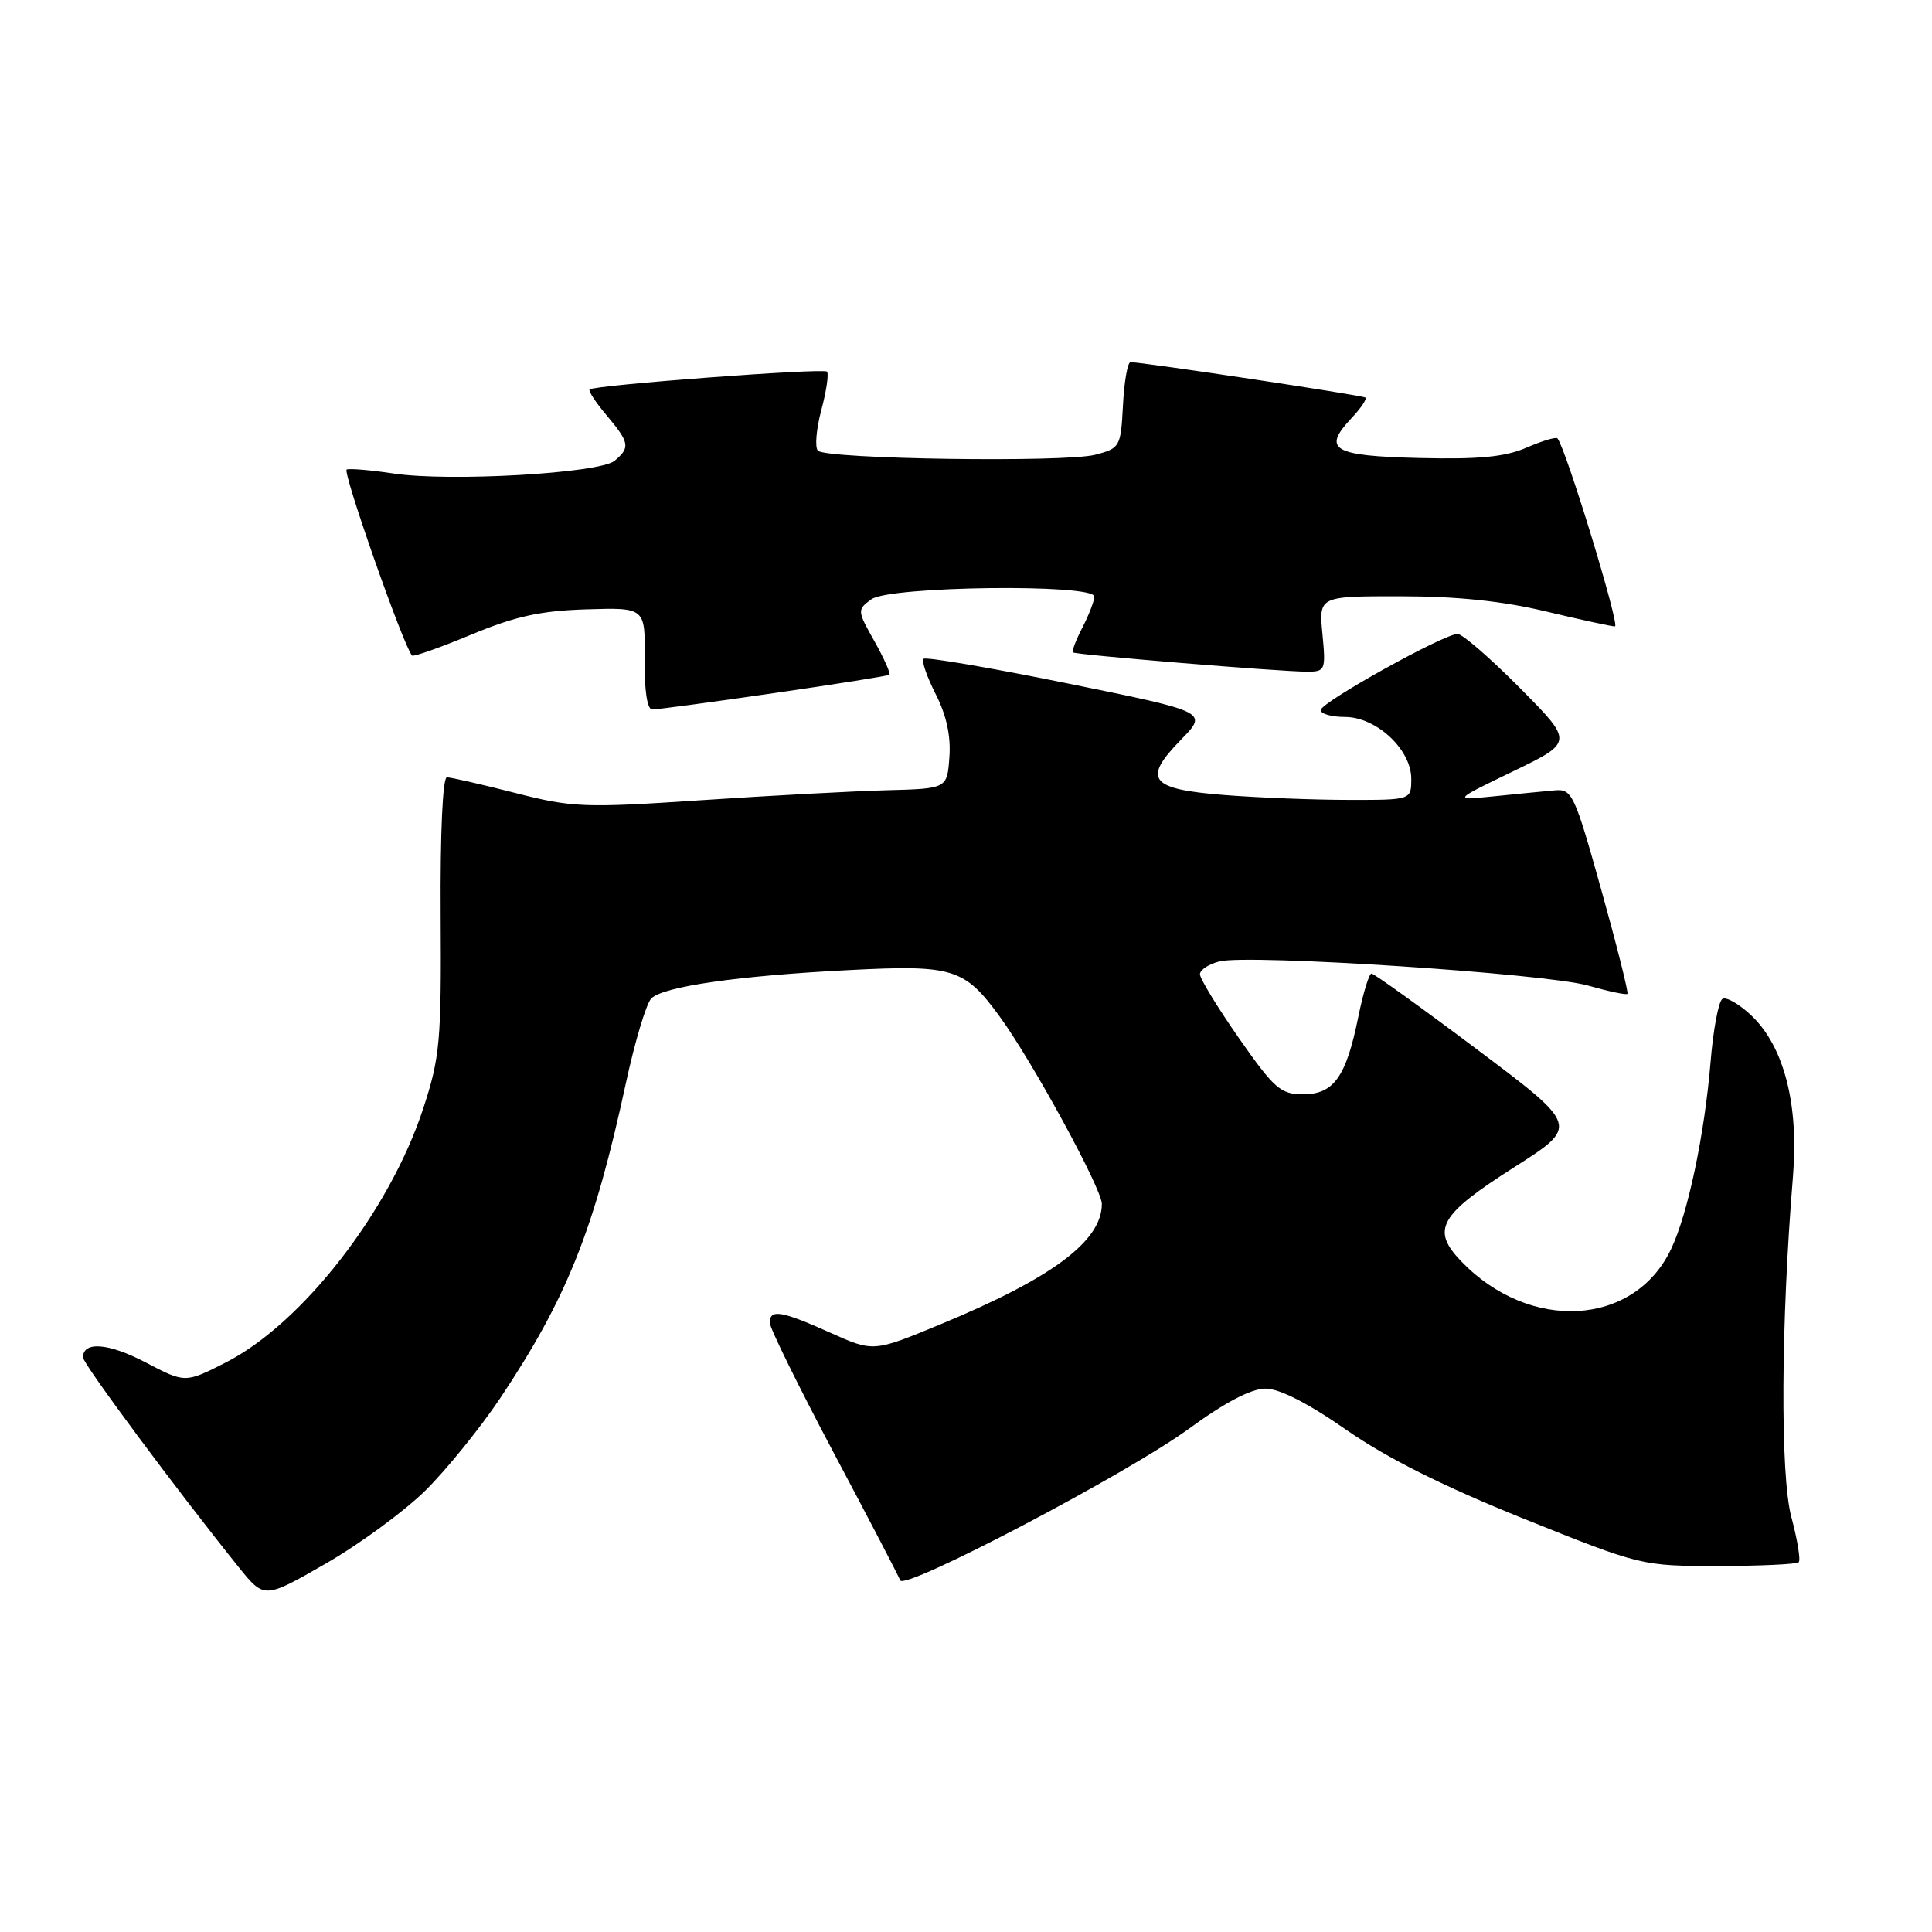 <?xml version="1.0" encoding="UTF-8" standalone="no"?>
<!DOCTYPE svg PUBLIC "-//W3C//DTD SVG 1.1//EN" "http://www.w3.org/Graphics/SVG/1.1/DTD/svg11.dtd" >
<svg xmlns="http://www.w3.org/2000/svg" xmlns:xlink="http://www.w3.org/1999/xlink" version="1.1" viewBox="0 0 256 256">
 <g >
 <path fill="currentColor"
d=" M 56.41 197.46 C 59.21 194.68 63.64 189.20 66.27 185.28 C 75.14 171.98 78.73 162.99 82.94 143.49 C 84.13 137.99 85.64 132.96 86.30 132.30 C 87.89 130.71 97.80 129.29 112.50 128.54 C 126.29 127.83 127.79 128.29 132.45 134.68 C 136.76 140.57 146.00 157.52 146.00 159.52 C 146.00 164.45 139.43 169.35 124.59 175.49 C 115.74 179.16 115.74 179.16 109.99 176.58 C 103.54 173.68 102.00 173.43 102.00 175.27 C 102.00 175.97 105.82 183.73 110.48 192.52 C 115.15 201.31 119.11 208.91 119.28 209.40 C 119.78 210.81 149.39 195.26 157.53 189.32 C 162.32 185.82 165.79 184.00 167.68 184.00 C 169.54 184.00 173.34 185.94 178.42 189.48 C 183.79 193.21 191.24 196.94 201.89 201.23 C 217.48 207.49 217.52 207.50 227.67 207.50 C 233.26 207.50 238.06 207.27 238.34 207.00 C 238.61 206.72 238.17 204.02 237.36 201.00 C 235.88 195.47 235.98 175.30 237.58 155.86 C 238.36 146.35 236.40 138.72 232.12 134.61 C 230.49 133.06 228.74 132.04 228.23 132.36 C 227.72 132.67 227.01 136.43 226.66 140.72 C 225.86 150.34 223.66 160.82 221.43 165.50 C 216.55 175.79 202.68 176.58 193.59 167.10 C 189.60 162.93 190.71 160.99 200.66 154.65 C 209.22 149.20 209.22 149.20 195.78 139.10 C 188.38 133.54 182.06 129.00 181.73 129.00 C 181.41 129.00 180.62 131.59 179.98 134.75 C 178.37 142.70 176.73 145.00 172.66 145.00 C 169.70 145.00 168.85 144.26 164.18 137.58 C 161.33 133.49 159.00 129.68 159.00 129.09 C 159.00 128.51 160.17 127.74 161.60 127.39 C 165.50 126.41 204.77 128.99 210.42 130.59 C 213.13 131.36 215.48 131.86 215.64 131.69 C 215.81 131.53 214.25 125.34 212.19 117.95 C 208.61 105.14 208.31 104.51 205.97 104.73 C 204.61 104.85 201.03 105.20 198.00 105.51 C 192.50 106.06 192.50 106.06 200.50 102.20 C 208.50 98.33 208.50 98.33 201.39 91.16 C 197.49 87.22 193.77 84.00 193.14 84.00 C 191.32 84.00 175.00 93.08 175.00 94.09 C 175.00 94.59 176.44 95.00 178.20 95.00 C 182.37 95.00 187.00 99.30 187.00 103.19 C 187.00 106.00 187.00 106.00 178.75 105.99 C 174.21 105.99 166.81 105.70 162.30 105.35 C 152.33 104.57 151.32 103.30 156.50 98.00 C 160.07 94.34 160.07 94.34 141.48 90.56 C 131.25 88.48 122.65 87.01 122.37 87.30 C 122.09 87.58 122.82 89.68 123.98 91.97 C 125.40 94.74 126.01 97.53 125.80 100.32 C 125.50 104.50 125.50 104.50 117.50 104.71 C 113.10 104.83 102.04 105.42 92.93 106.03 C 77.39 107.07 75.86 107.01 68.27 105.07 C 63.81 103.93 59.74 103.00 59.22 103.00 C 58.66 103.00 58.32 110.40 58.39 121.25 C 58.49 138.02 58.30 140.10 56.08 146.88 C 51.63 160.49 39.99 175.44 29.87 180.56 C 24.53 183.27 24.53 183.27 19.28 180.52 C 14.39 177.96 11.00 177.69 11.00 179.87 C 11.00 180.72 23.49 197.54 31.65 207.68 C 35.02 211.86 35.02 211.86 43.17 207.18 C 47.65 204.60 53.61 200.23 56.41 197.46 Z  M 102.50 91.85 C 110.75 90.66 117.66 89.56 117.85 89.41 C 118.04 89.26 117.15 87.26 115.87 84.97 C 113.57 80.90 113.57 80.79 115.46 79.41 C 117.84 77.66 145.00 77.33 145.00 79.05 C 145.00 79.63 144.29 81.47 143.43 83.14 C 142.56 84.82 142.00 86.30 142.18 86.45 C 142.58 86.77 169.64 89.00 173.16 89.00 C 175.61 89.00 175.69 88.82 175.23 84.00 C 174.75 79.00 174.75 79.00 185.62 79.01 C 193.02 79.01 199.16 79.65 204.81 81.01 C 209.39 82.10 213.51 83.00 213.99 83.00 C 214.70 83.00 207.48 59.38 206.37 58.09 C 206.18 57.87 204.33 58.42 202.26 59.32 C 199.42 60.55 195.95 60.88 188.07 60.69 C 176.59 60.41 175.17 59.58 179.06 55.43 C 180.32 54.10 181.15 52.86 180.92 52.68 C 180.53 52.37 151.33 47.98 149.80 47.99 C 149.41 48.00 148.96 50.56 148.80 53.69 C 148.51 59.23 148.41 59.40 145.11 60.26 C 141.06 61.30 109.50 60.84 108.38 59.72 C 107.95 59.29 108.16 56.86 108.83 54.33 C 109.51 51.80 109.84 49.51 109.58 49.24 C 109.08 48.75 78.82 51.02 78.13 51.60 C 77.92 51.77 78.93 53.32 80.38 55.03 C 83.43 58.67 83.54 59.30 81.43 61.06 C 79.43 62.72 59.51 63.86 52.11 62.74 C 49.14 62.29 46.37 62.06 45.94 62.21 C 45.33 62.44 53.39 85.41 54.59 86.86 C 54.76 87.07 58.27 85.82 62.40 84.11 C 68.27 81.66 71.61 80.93 77.70 80.74 C 85.50 80.50 85.50 80.50 85.42 87.25 C 85.37 91.46 85.75 94.00 86.42 94.01 C 87.01 94.02 94.25 93.05 102.50 91.85 Z "/>
</g>
</svg>